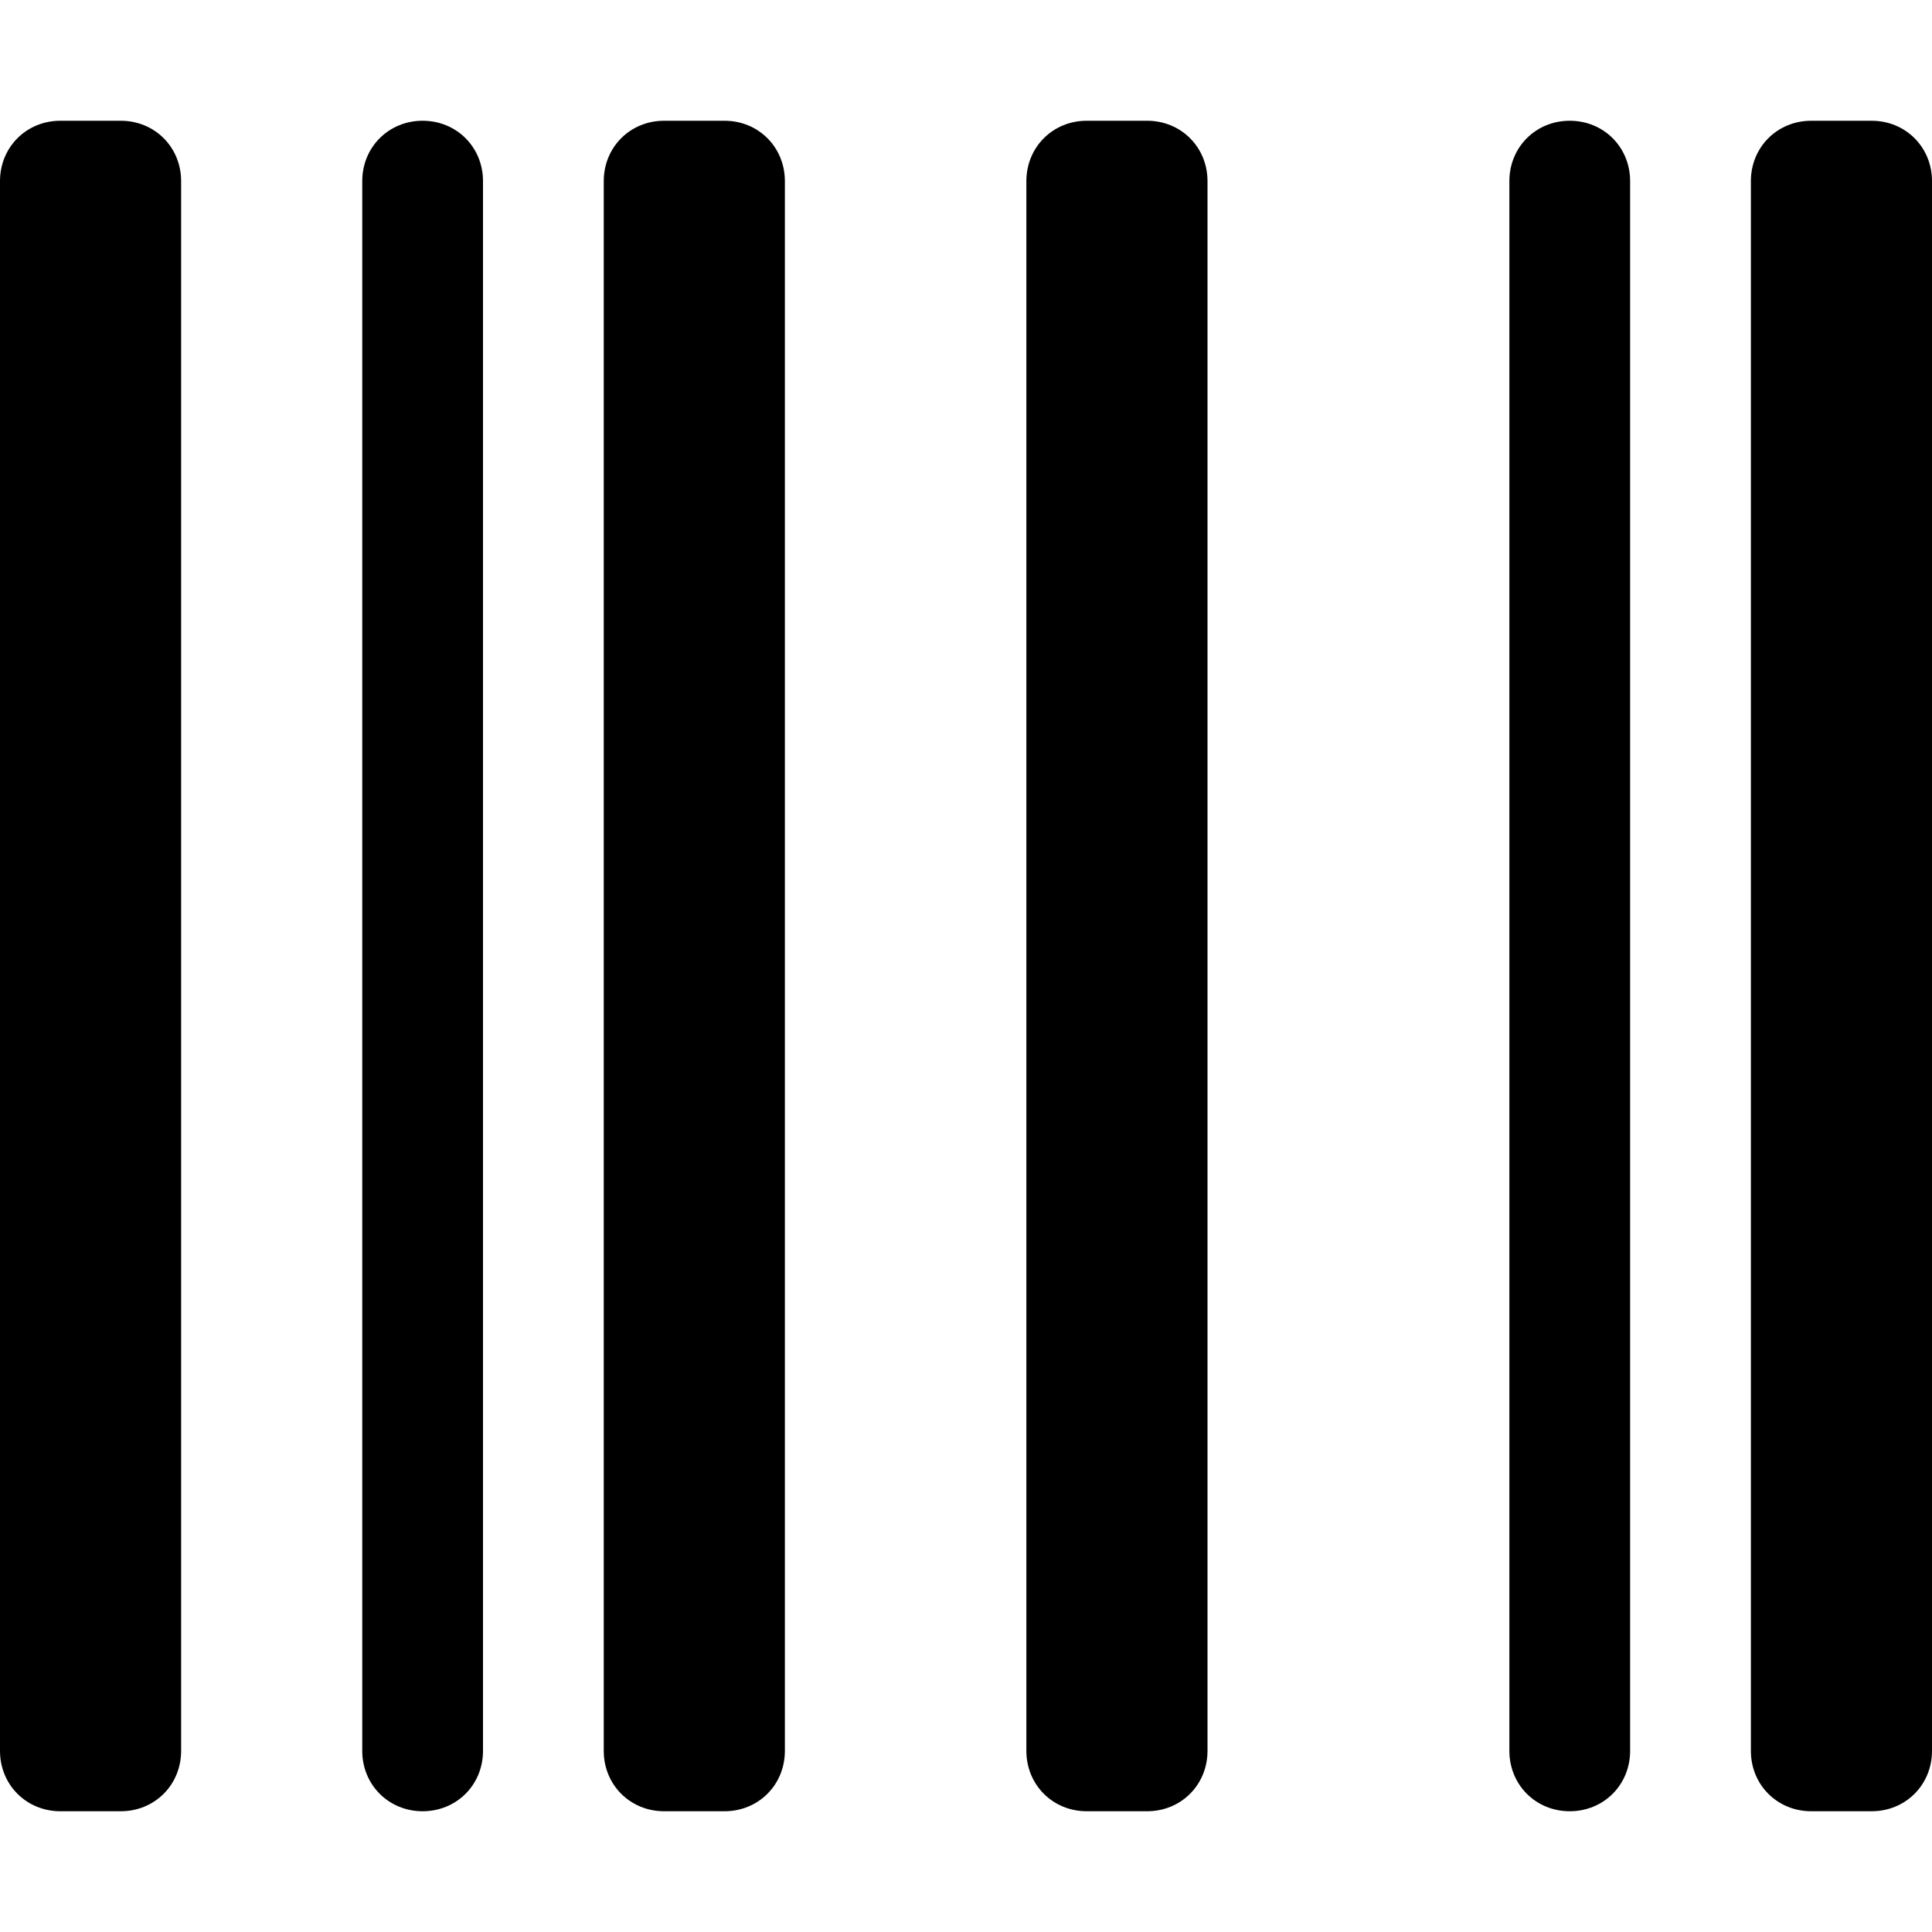<svg xmlns="http://www.w3.org/2000/svg" viewBox="0 0 512 512"><!-- Font Awesome Pro 6.0.0-alpha1 by @fontawesome - https://fontawesome.com License - https://fontawesome.com/license (Commercial License) --><path d="M112 32C103 32 96 39 96 48V464C96 473 103 480 112 480C121 480 128 473 128 464V48C128 39 121 32 112 32ZM32 32H16C7 32 0 39 0 48V464C0 473 7 480 16 480H32C41 480 48 473 48 464V48C48 39 41 32 32 32ZM416 32C407 32 400 39 400 48V464C400 473 407 480 416 480S432 473 432 464V48C432 39 425 32 416 32ZM304 32H288C279 32 272 39 272 48V464C272 473 279 480 288 480H304C313 480 320 473 320 464V48C320 39 313 32 304 32ZM496 32H480C471 32 464 39 464 48V464C464 473 471 480 480 480H496C505 480 512 473 512 464V48C512 39 505 32 496 32ZM192 32H176C167 32 160 39 160 48V464C160 473 167 480 176 480H192C201 480 208 473 208 464V48C208 39 201 32 192 32Z"/></svg>